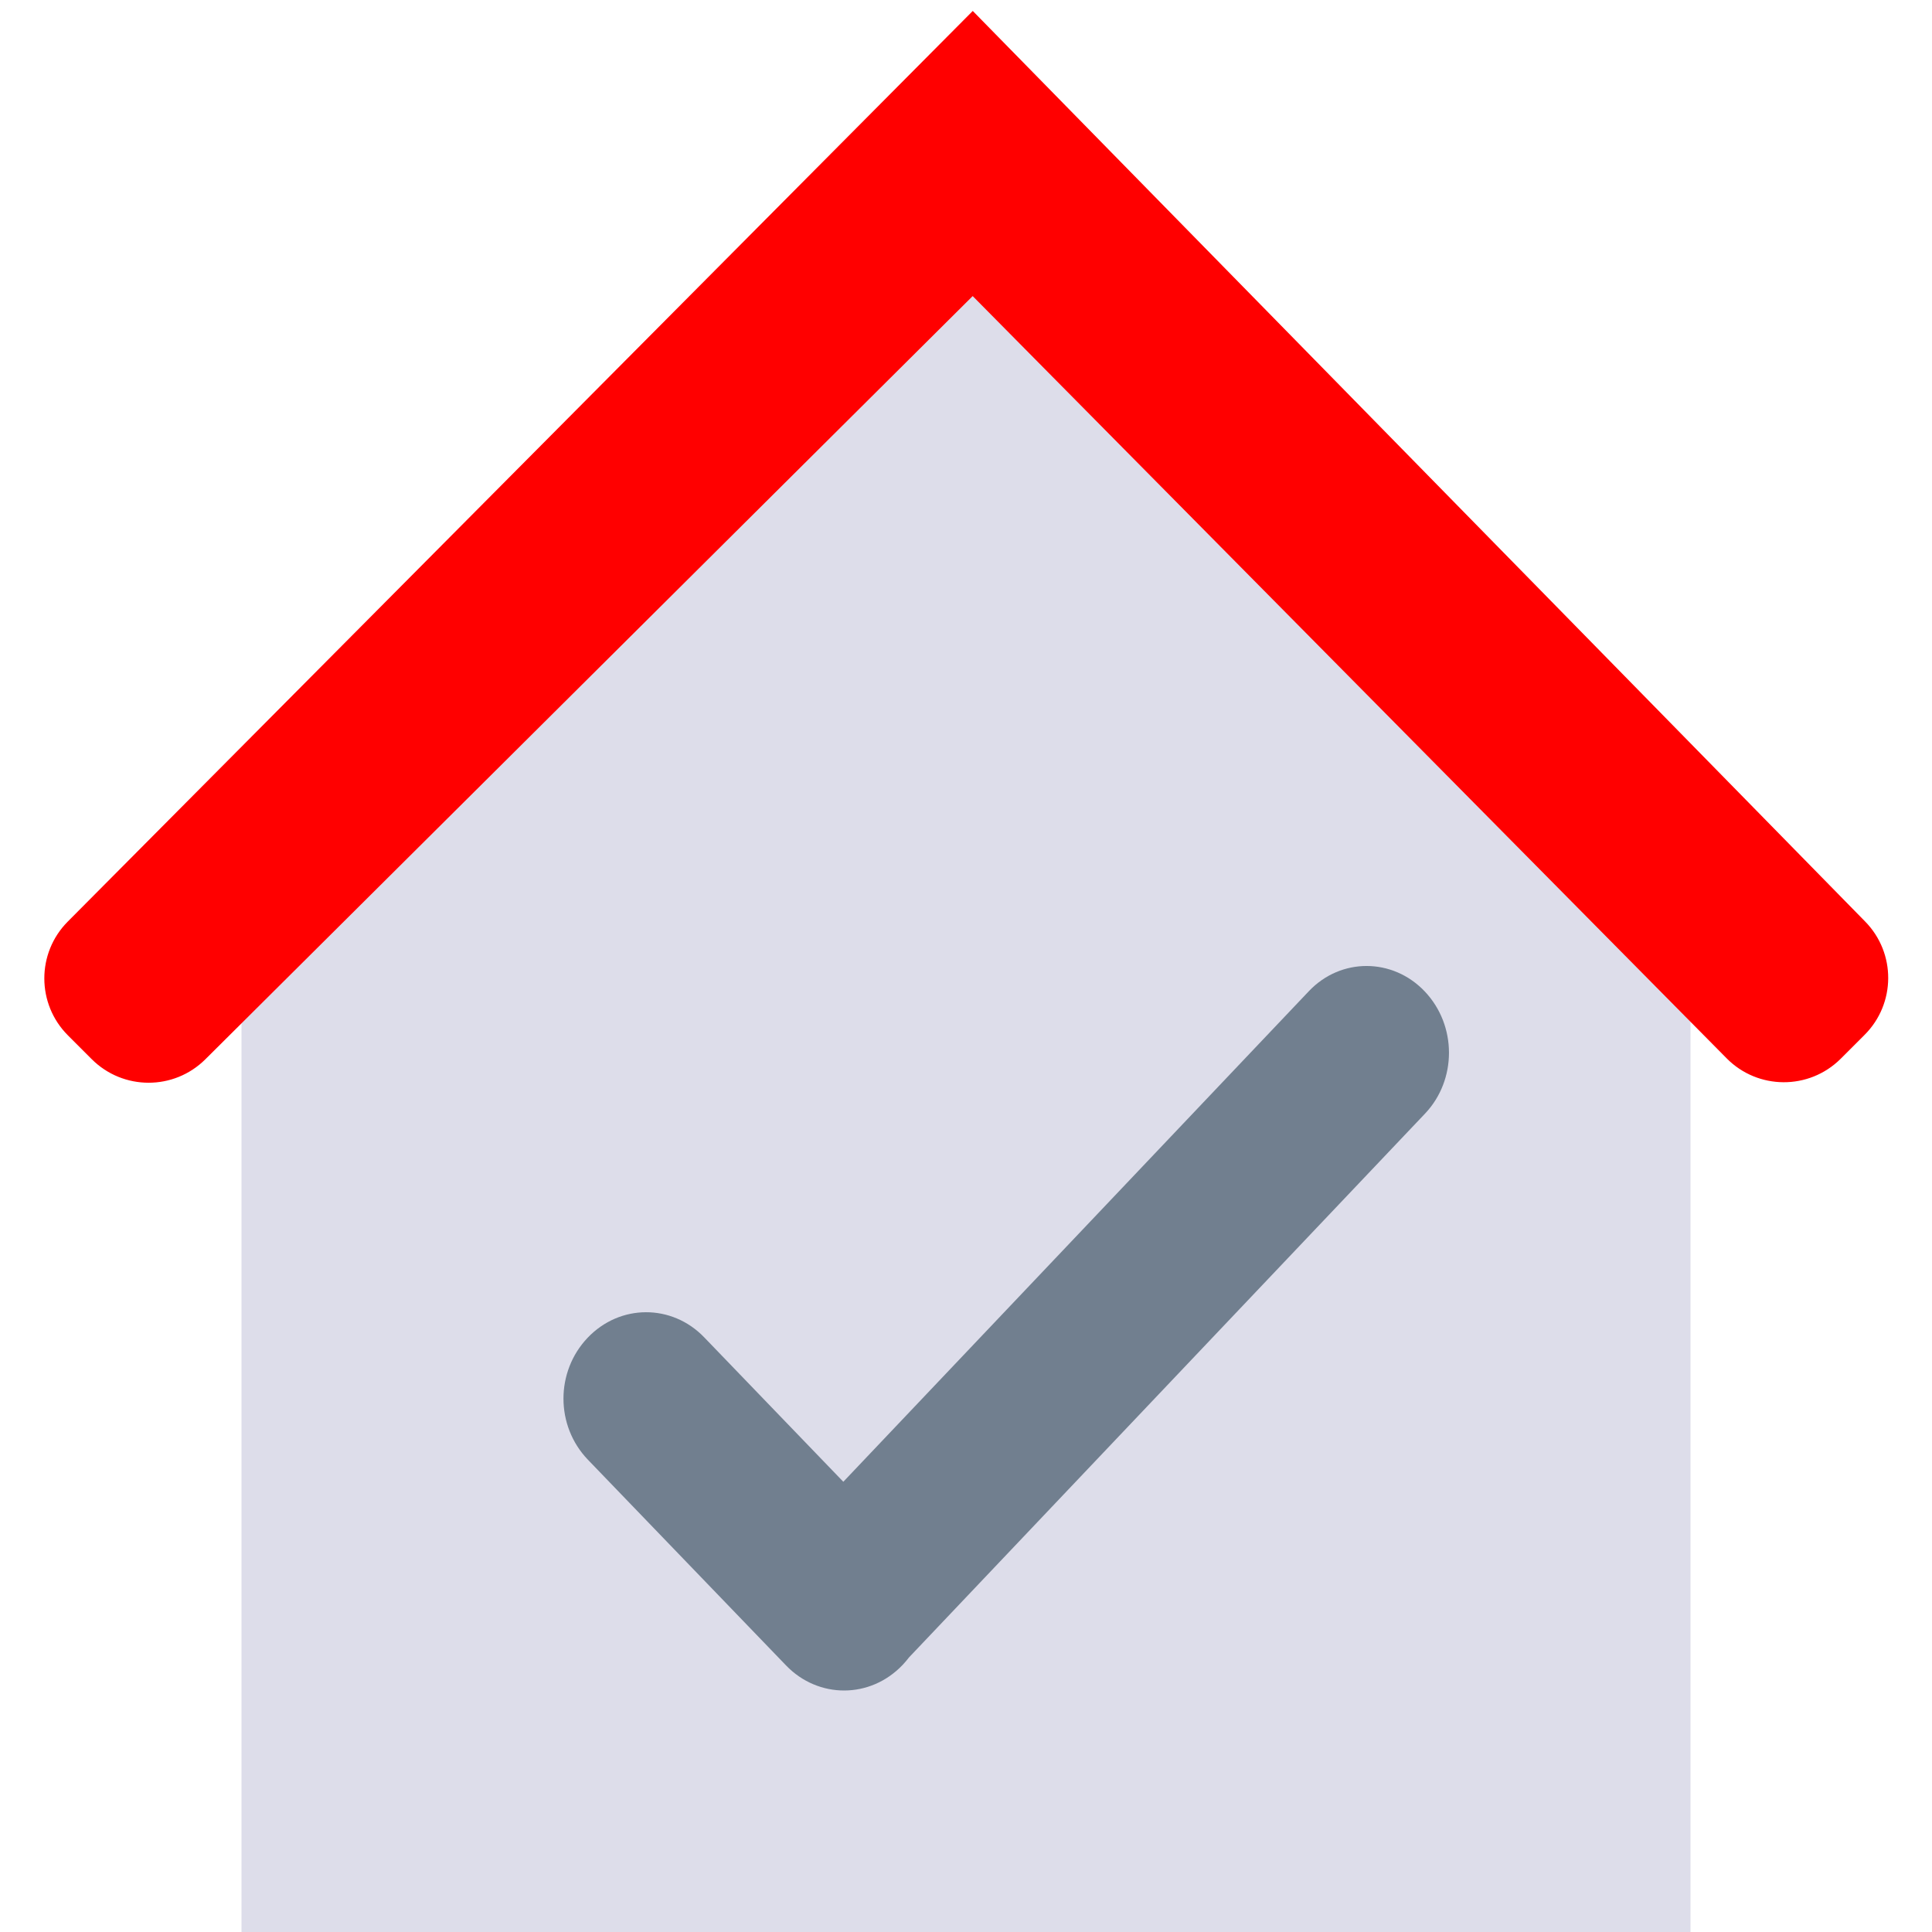 <svg width="24" height="24" xmlns="http://www.w3.org/2000/svg"><g fill="none" fill-rule="evenodd"><path fill="#DDDDEA" d="M12.082 3L3 12.018v12h18v-12z"/><path d="M.843 12.861l.296.296c.39.39 1.021.391 1.412.002l9.532-9.481 9.366 9.469c.388.393 1.022.396 1.414.008l.004-.004.296-.296c.388-.388.391-1.015.007-1.407L12.084.136.841 11.449c-.388.391-.387 1.022.002 1.412z" fill="red"/><path d="M10.476 18.407l-1.728-1.794c-.401-.417-1.047-.417-1.449.006-.399.42-.401 1.093.005 1.515l2.46 2.554c.401.417 1.047.417 1.449-.006.028-.03.055-.061.079-.093l6.41-6.755c.397-.418.398-1.095-.003-1.518-.399-.42-1.043-.422-1.44-.003l-5.783 6.094z" fill="#717F8F"/></g></svg>